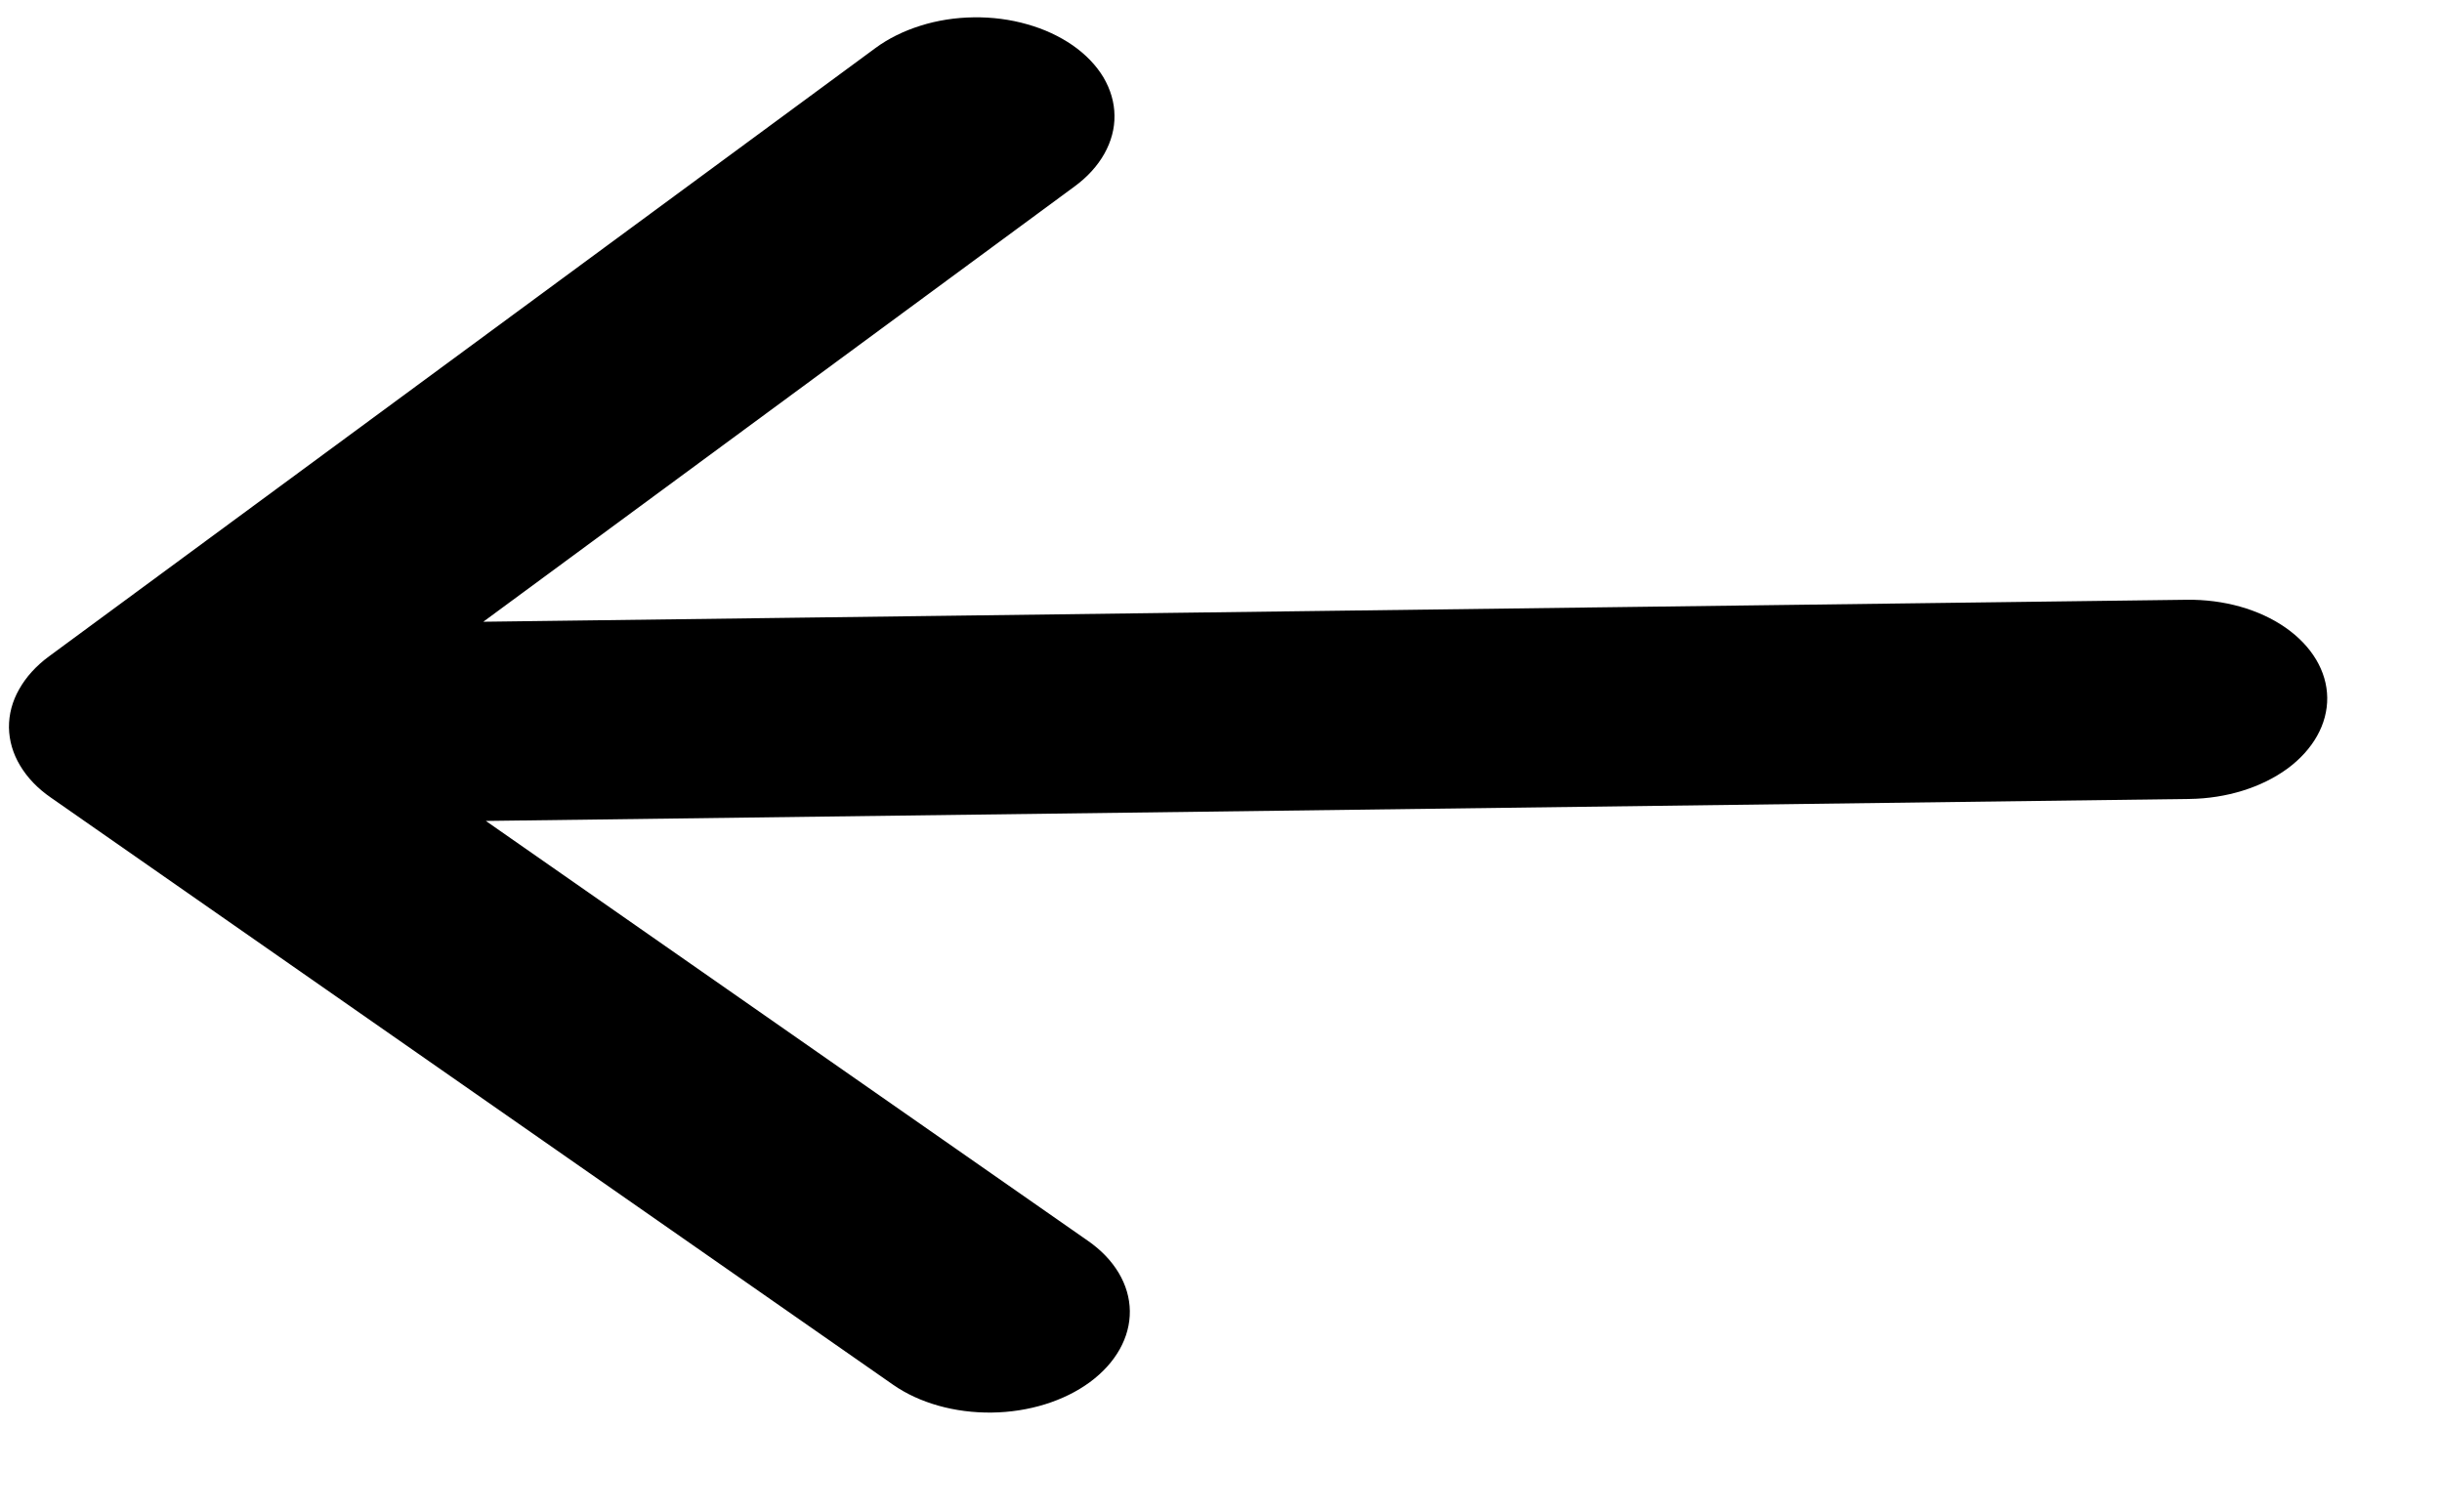 <svg width="21" height="13" viewBox="0 0 21 13" fill="none" xmlns="http://www.w3.org/2000/svg">
<path d="M9.225 0.39C9.337 0.468 9.427 0.562 9.489 0.665C9.55 0.769 9.583 0.88 9.584 0.993C9.586 1.105 9.556 1.217 9.497 1.322C9.438 1.427 9.351 1.523 9.24 1.604L4.156 5.347L18.806 5.158C19.123 5.154 19.429 5.24 19.655 5.398C19.881 5.556 20.01 5.772 20.013 5.999C20.016 6.226 19.893 6.446 19.671 6.61C19.448 6.773 19.145 6.867 18.828 6.871L4.178 7.06L9.357 10.672C9.584 10.83 9.713 11.047 9.716 11.274C9.719 11.502 9.595 11.722 9.373 11.886C9.15 12.05 8.847 12.144 8.529 12.148C8.211 12.152 7.905 12.066 7.679 11.908L0.437 6.859C0.324 6.781 0.235 6.688 0.173 6.584C0.111 6.481 0.079 6.37 0.077 6.257C0.076 6.144 0.105 6.032 0.165 5.927C0.224 5.822 0.311 5.726 0.421 5.645L7.53 0.412C7.64 0.331 7.772 0.266 7.916 0.221C8.061 0.175 8.217 0.151 8.374 0.149C8.532 0.147 8.688 0.167 8.834 0.209C8.98 0.25 9.112 0.312 9.225 0.39Z" fill="black"/>
</svg>
